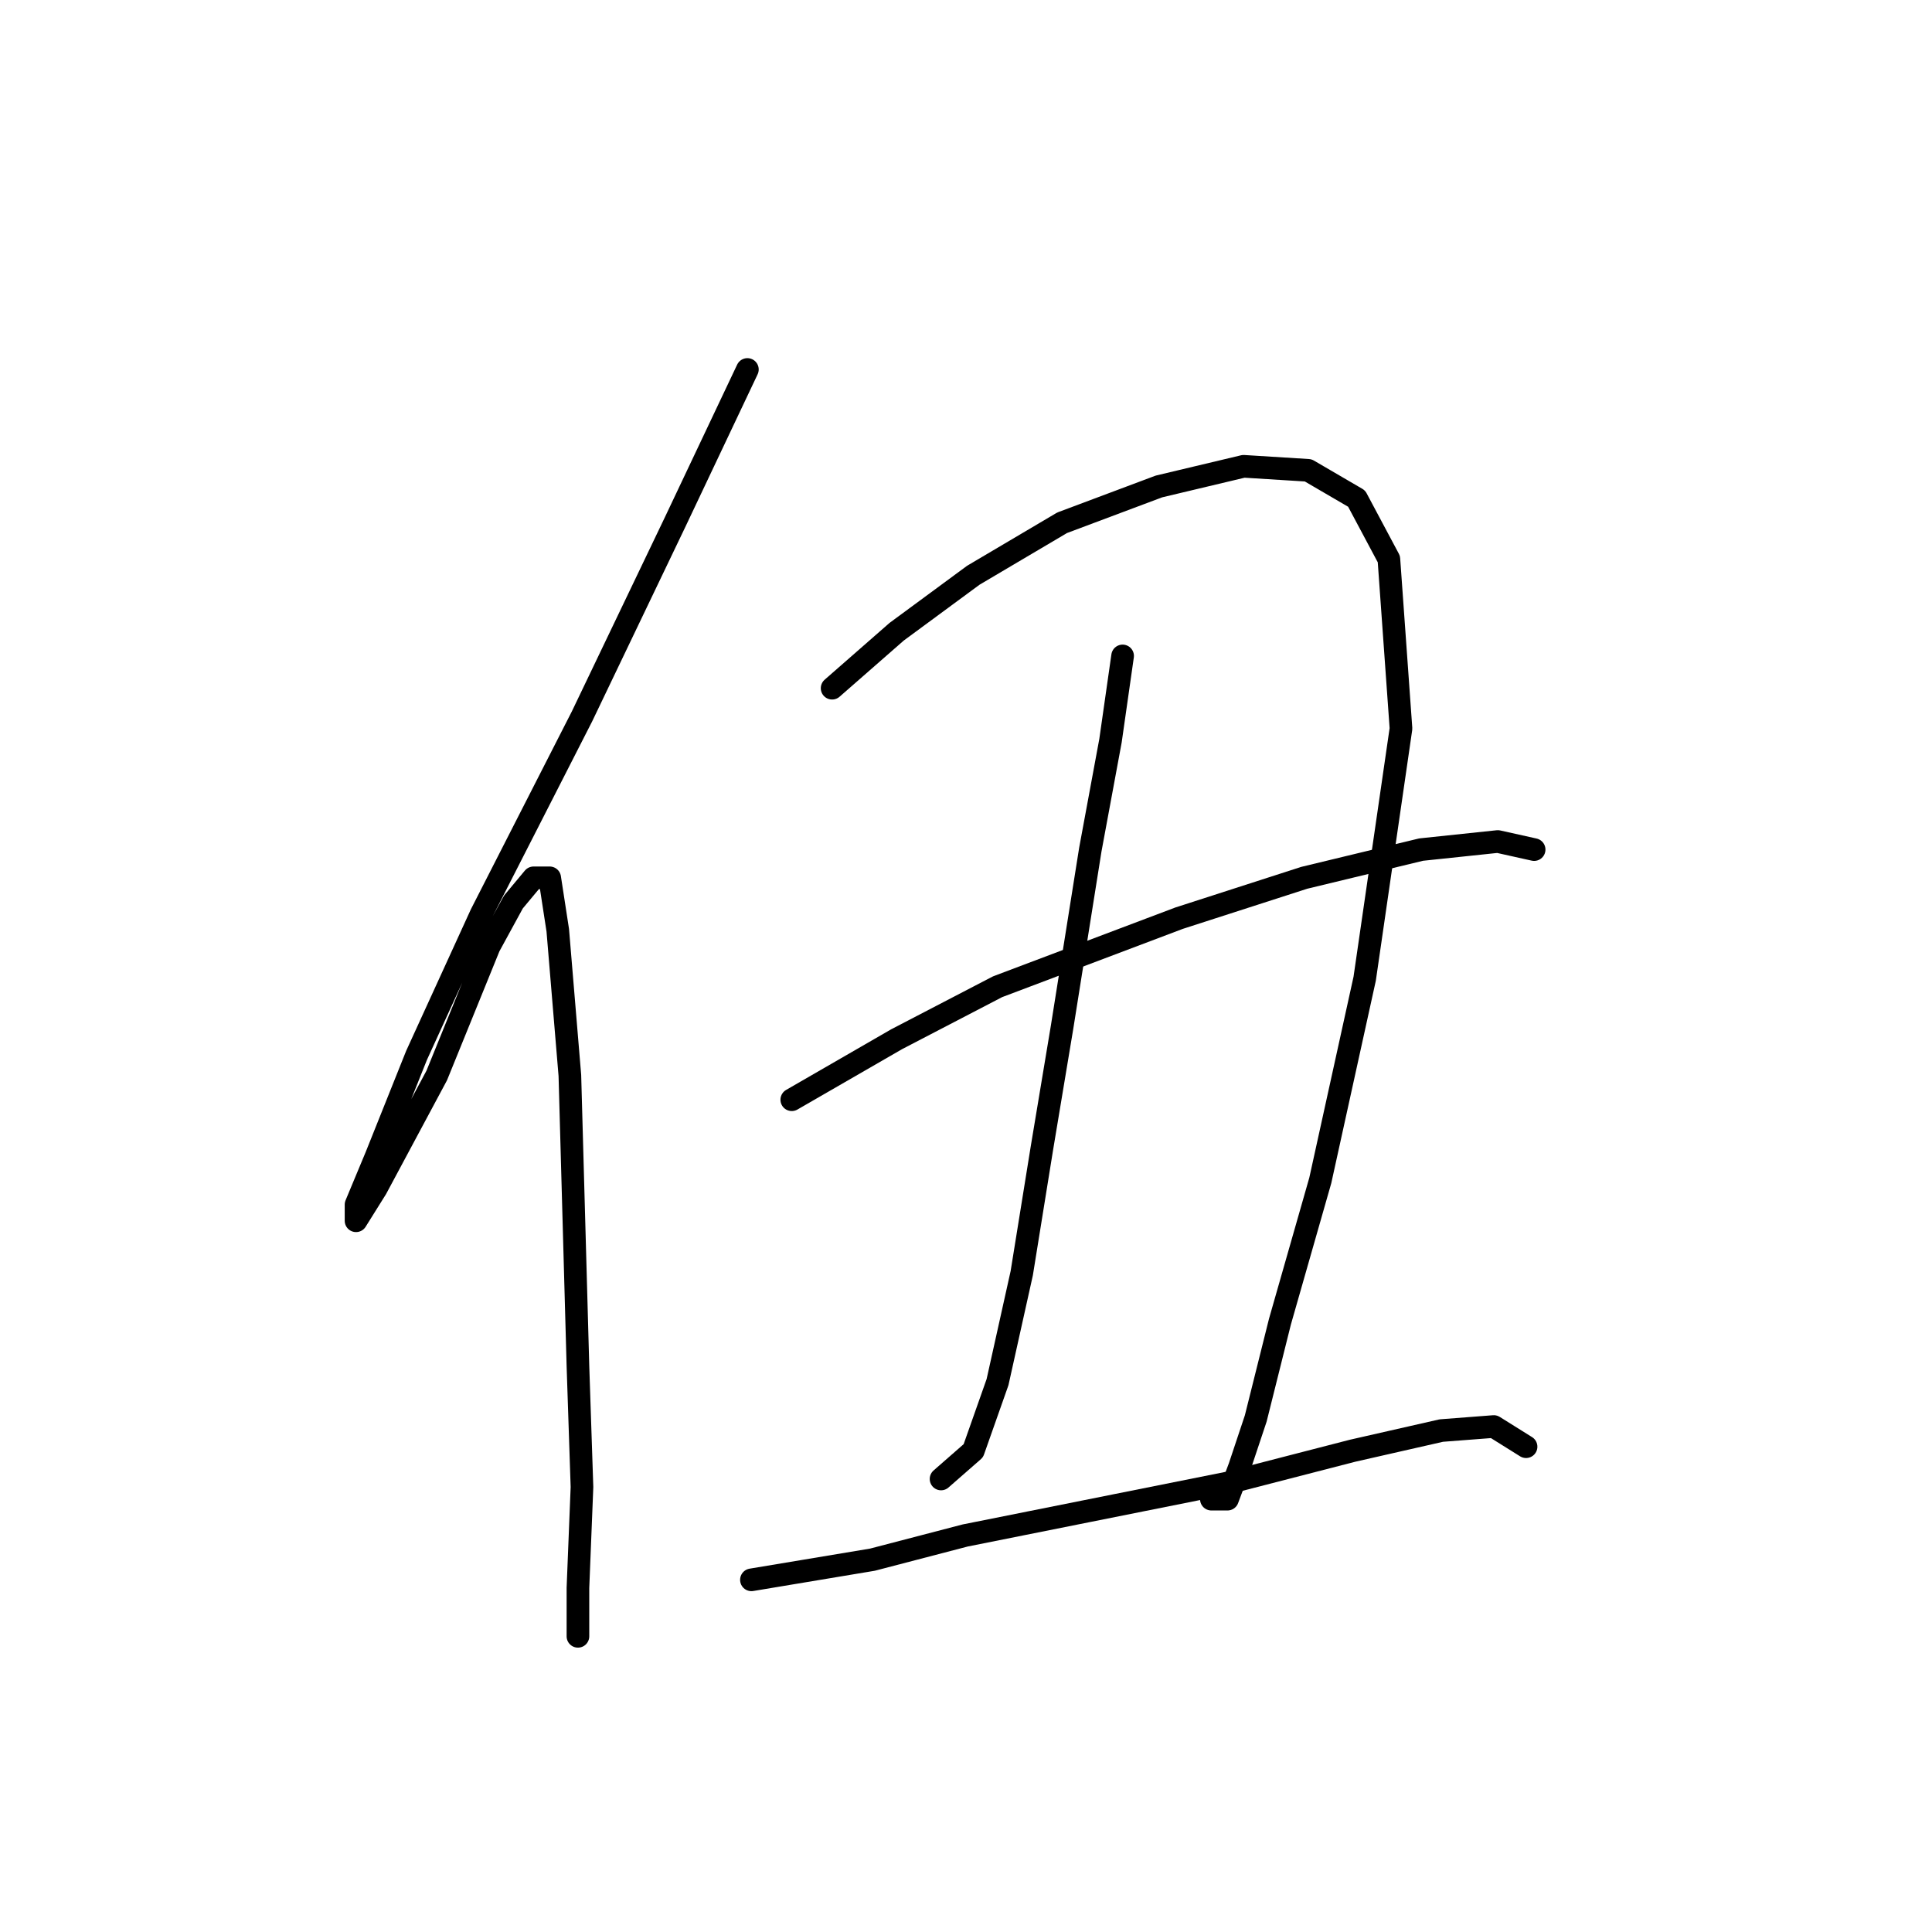 <?xml version="1.0" standalone="no"?>
    <svg width="256" height="256" xmlns="http://www.w3.org/2000/svg" version="1.1">
    <polyline stroke="black" stroke-width="3" stroke-linecap="round" fill="transparent" stroke-linejoin="round" points="99.033 48.957 89.411 69.272 77.115 94.933 63.75 121.128 55.196 139.839 49.85 153.204 47.177 159.619 47.177 161.758 49.85 157.481 57.869 142.512 64.819 125.405 68.027 119.524 70.7 116.317 72.838 116.317 73.907 123.267 75.511 142.512 76.046 161.758 76.58 181.003 77.115 197.041 76.58 210.406 76.58 216.821 76.58 216.821 " />
        <polyline stroke="black" stroke-width="3" stroke-linecap="round" fill="transparent" stroke-linejoin="round" points="110.26 91.191 118.813 83.706 128.971 76.222 140.732 69.272 153.562 64.461 164.789 61.788 173.342 62.322 179.758 66.065 184.034 74.084 185.638 96.537 180.827 129.682 174.946 156.412 169.6 175.122 166.393 187.953 164.254 194.368 162.65 198.645 160.512 198.645 160.512 198.645 " />
        <polyline stroke="black" stroke-width="3" stroke-linecap="round" fill="transparent" stroke-linejoin="round" points="148.751 86.914 147.147 98.14 144.474 112.575 140.732 136.097 138.059 152.135 135.386 168.707 132.178 183.141 128.971 192.23 124.694 195.972 124.694 195.972 " />
        <polyline stroke="black" stroke-width="3" stroke-linecap="round" fill="transparent" stroke-linejoin="round" points="104.914 145.72 118.813 137.701 132.178 130.751 156.235 121.663 172.808 116.317 188.311 112.575 198.469 111.505 203.28 112.575 203.28 112.575 " />
        <polyline stroke="black" stroke-width="3" stroke-linecap="round" fill="transparent" stroke-linejoin="round" points="99.568 209.337 115.606 206.664 127.902 203.456 143.94 200.249 162.65 196.506 179.223 192.23 190.984 189.557 197.934 189.022 202.211 191.695 202.211 191.695 " />
        </svg>